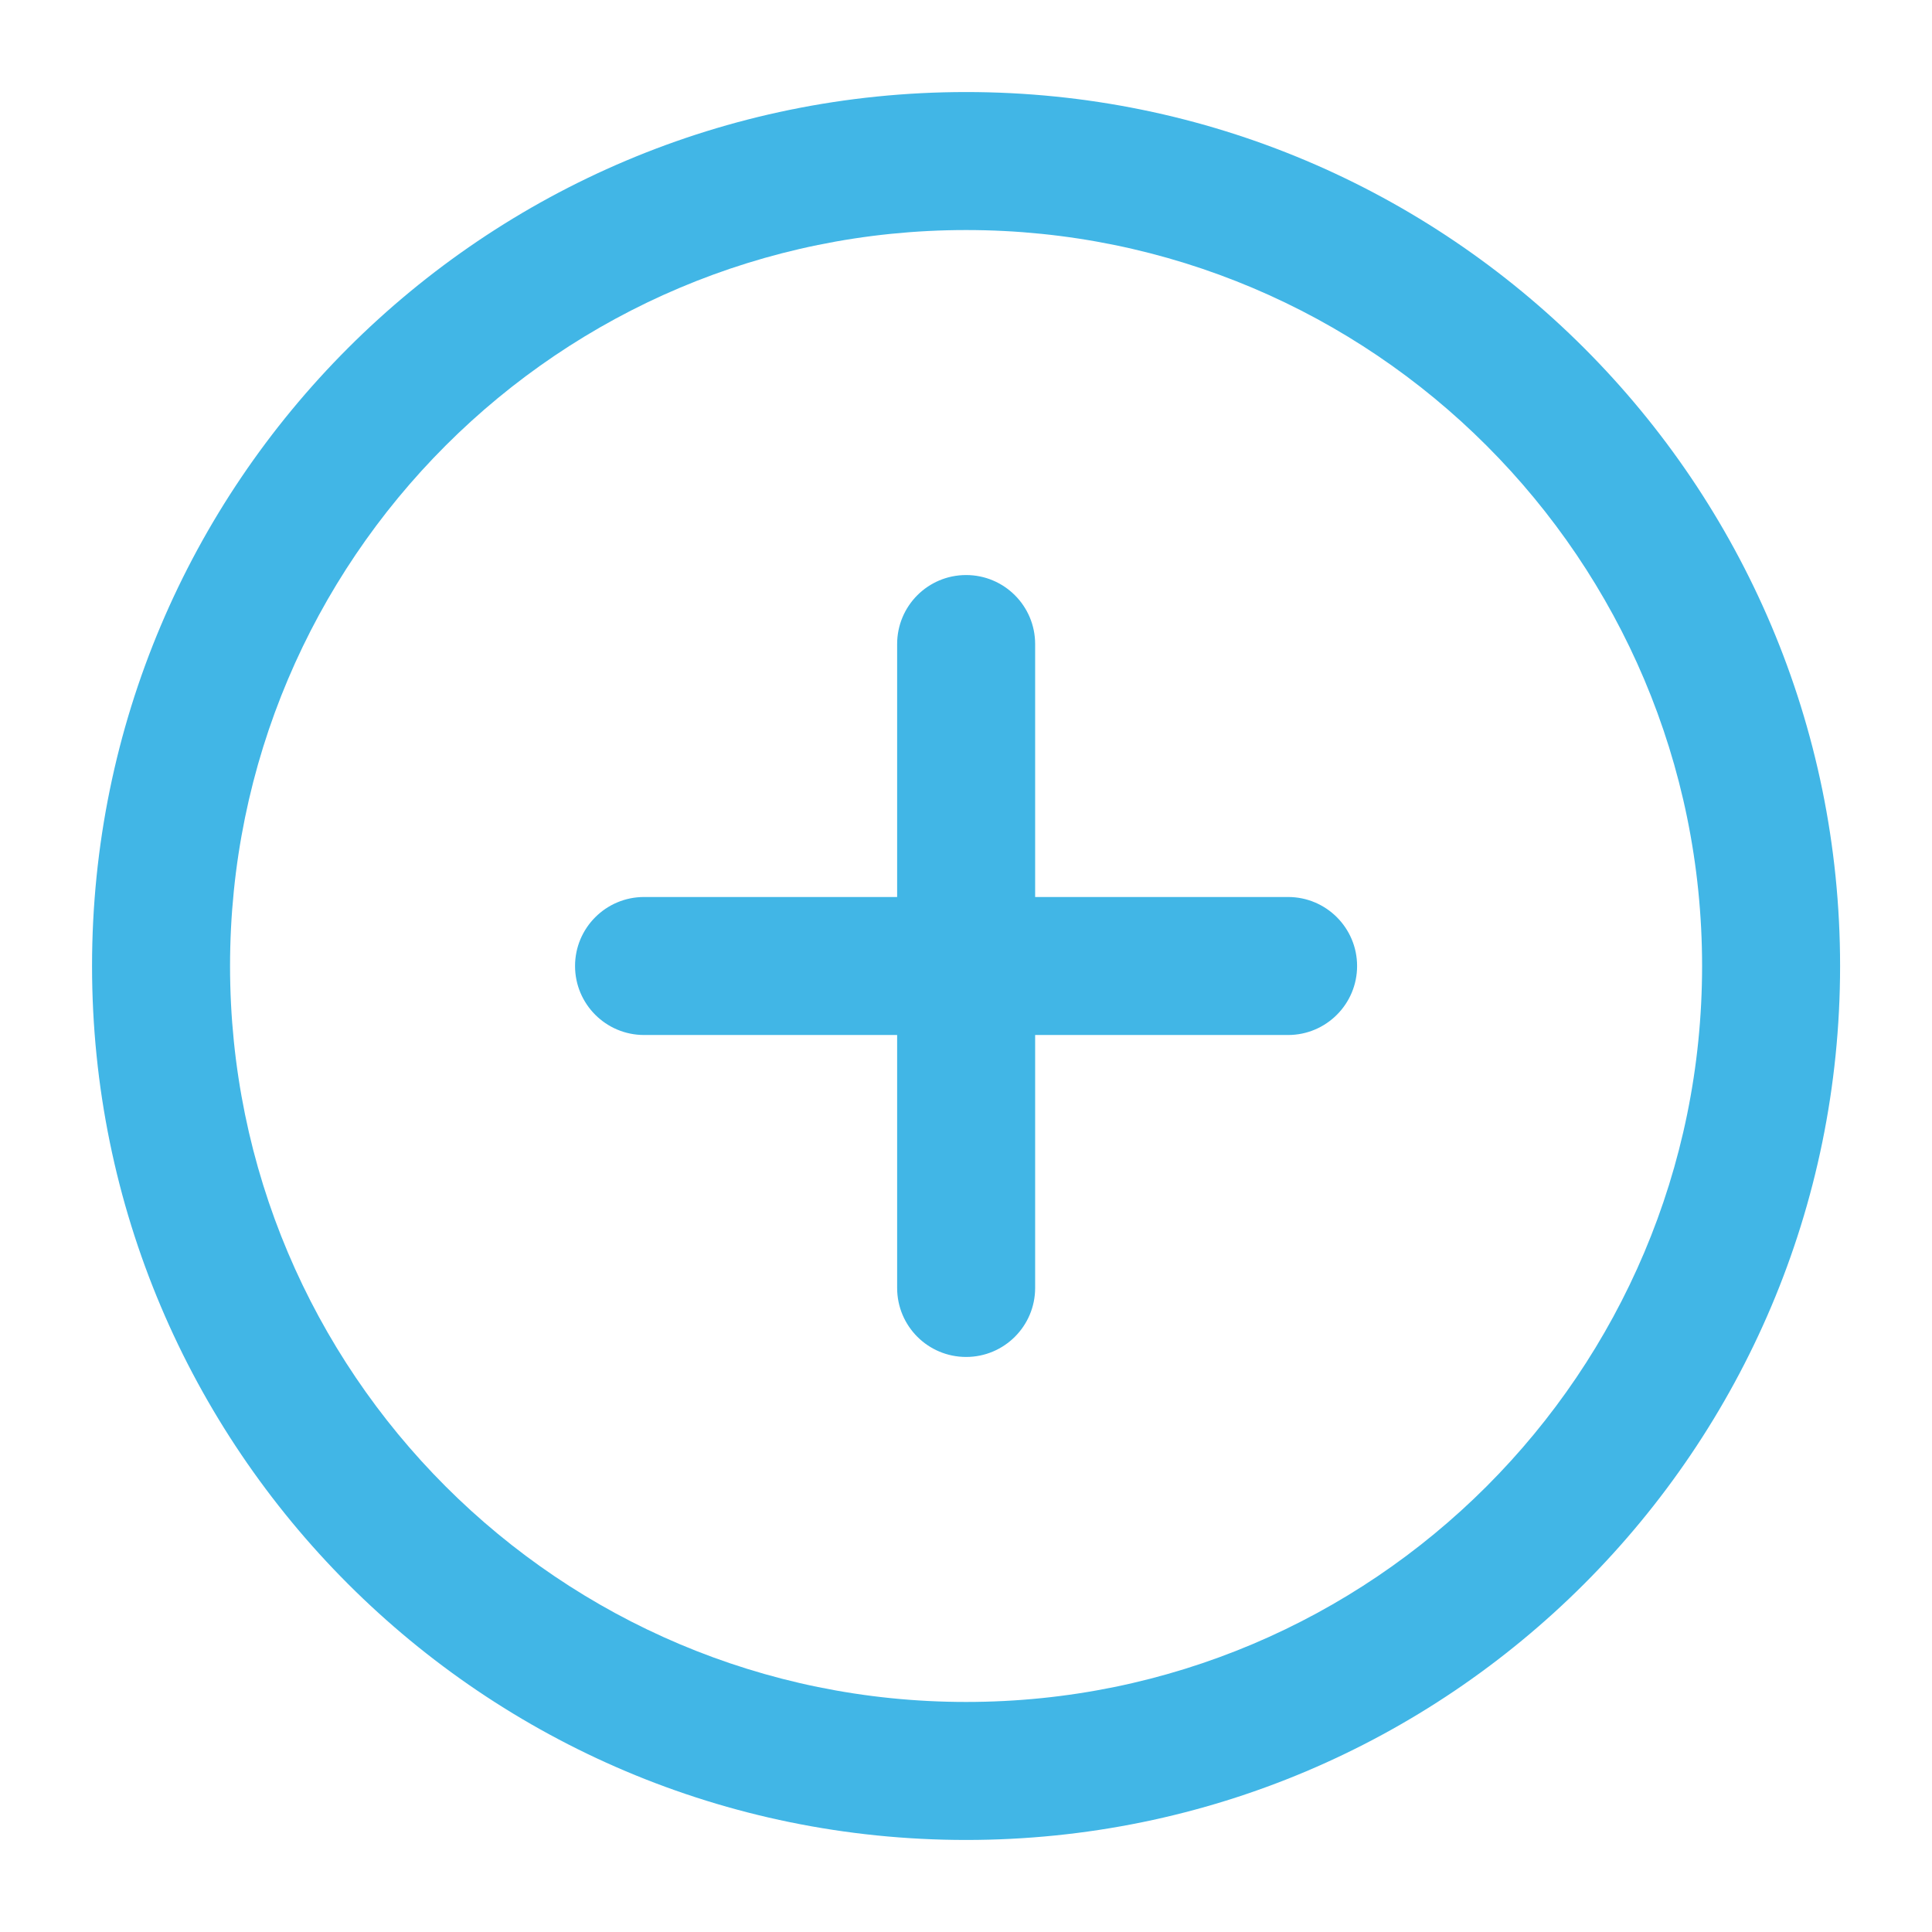 <svg width="14" height="14" viewBox="0 0 14 14" fill="none" xmlns="http://www.w3.org/2000/svg">
<g clip-path="url(#clip0_1740_44571)">
<g clip-path="url(#clip1_1740_44571)">
<path fill-rule="evenodd" clip-rule="evenodd" d="M7.001 1.667C4.055 1.667 1.667 4.054 1.667 7C1.667 9.946 4.055 12.333 7.001 12.333C9.946 12.333 12.334 9.946 12.334 7C12.334 4.054 9.946 1.667 7.001 1.667ZM0.667 7C0.667 3.502 3.503 0.667 7.001 0.667C10.498 0.667 13.334 3.502 13.334 7C13.334 10.498 10.498 13.333 7.001 13.333C3.503 13.333 0.667 10.498 0.667 7ZM7.001 4.167C7.277 4.167 7.501 4.391 7.501 4.667V6.5H9.334C9.61 6.5 9.834 6.724 9.834 7C9.834 7.276 9.61 7.5 9.334 7.5H7.501V9.333C7.501 9.609 7.277 9.833 7.001 9.833C6.724 9.833 6.501 9.609 6.501 9.333V7.5H4.667C4.391 7.5 4.167 7.276 4.167 7C4.167 6.724 4.391 6.5 4.667 6.5H6.501V4.667C6.501 4.391 6.724 4.167 7.001 4.167Z" fill="#41B6E6"/>
</g>
</g>
<defs>
<clipPath id="clip0_1740_44571">
<rect width="14" height="14" fill="white" transform="translate(0.002)"/>
</clipPath>
<clipPath id="clip1_1740_44571">
<rect width="14" height="14" fill="white" transform="translate(0)"/>
</clipPath>
</defs>
</svg>
